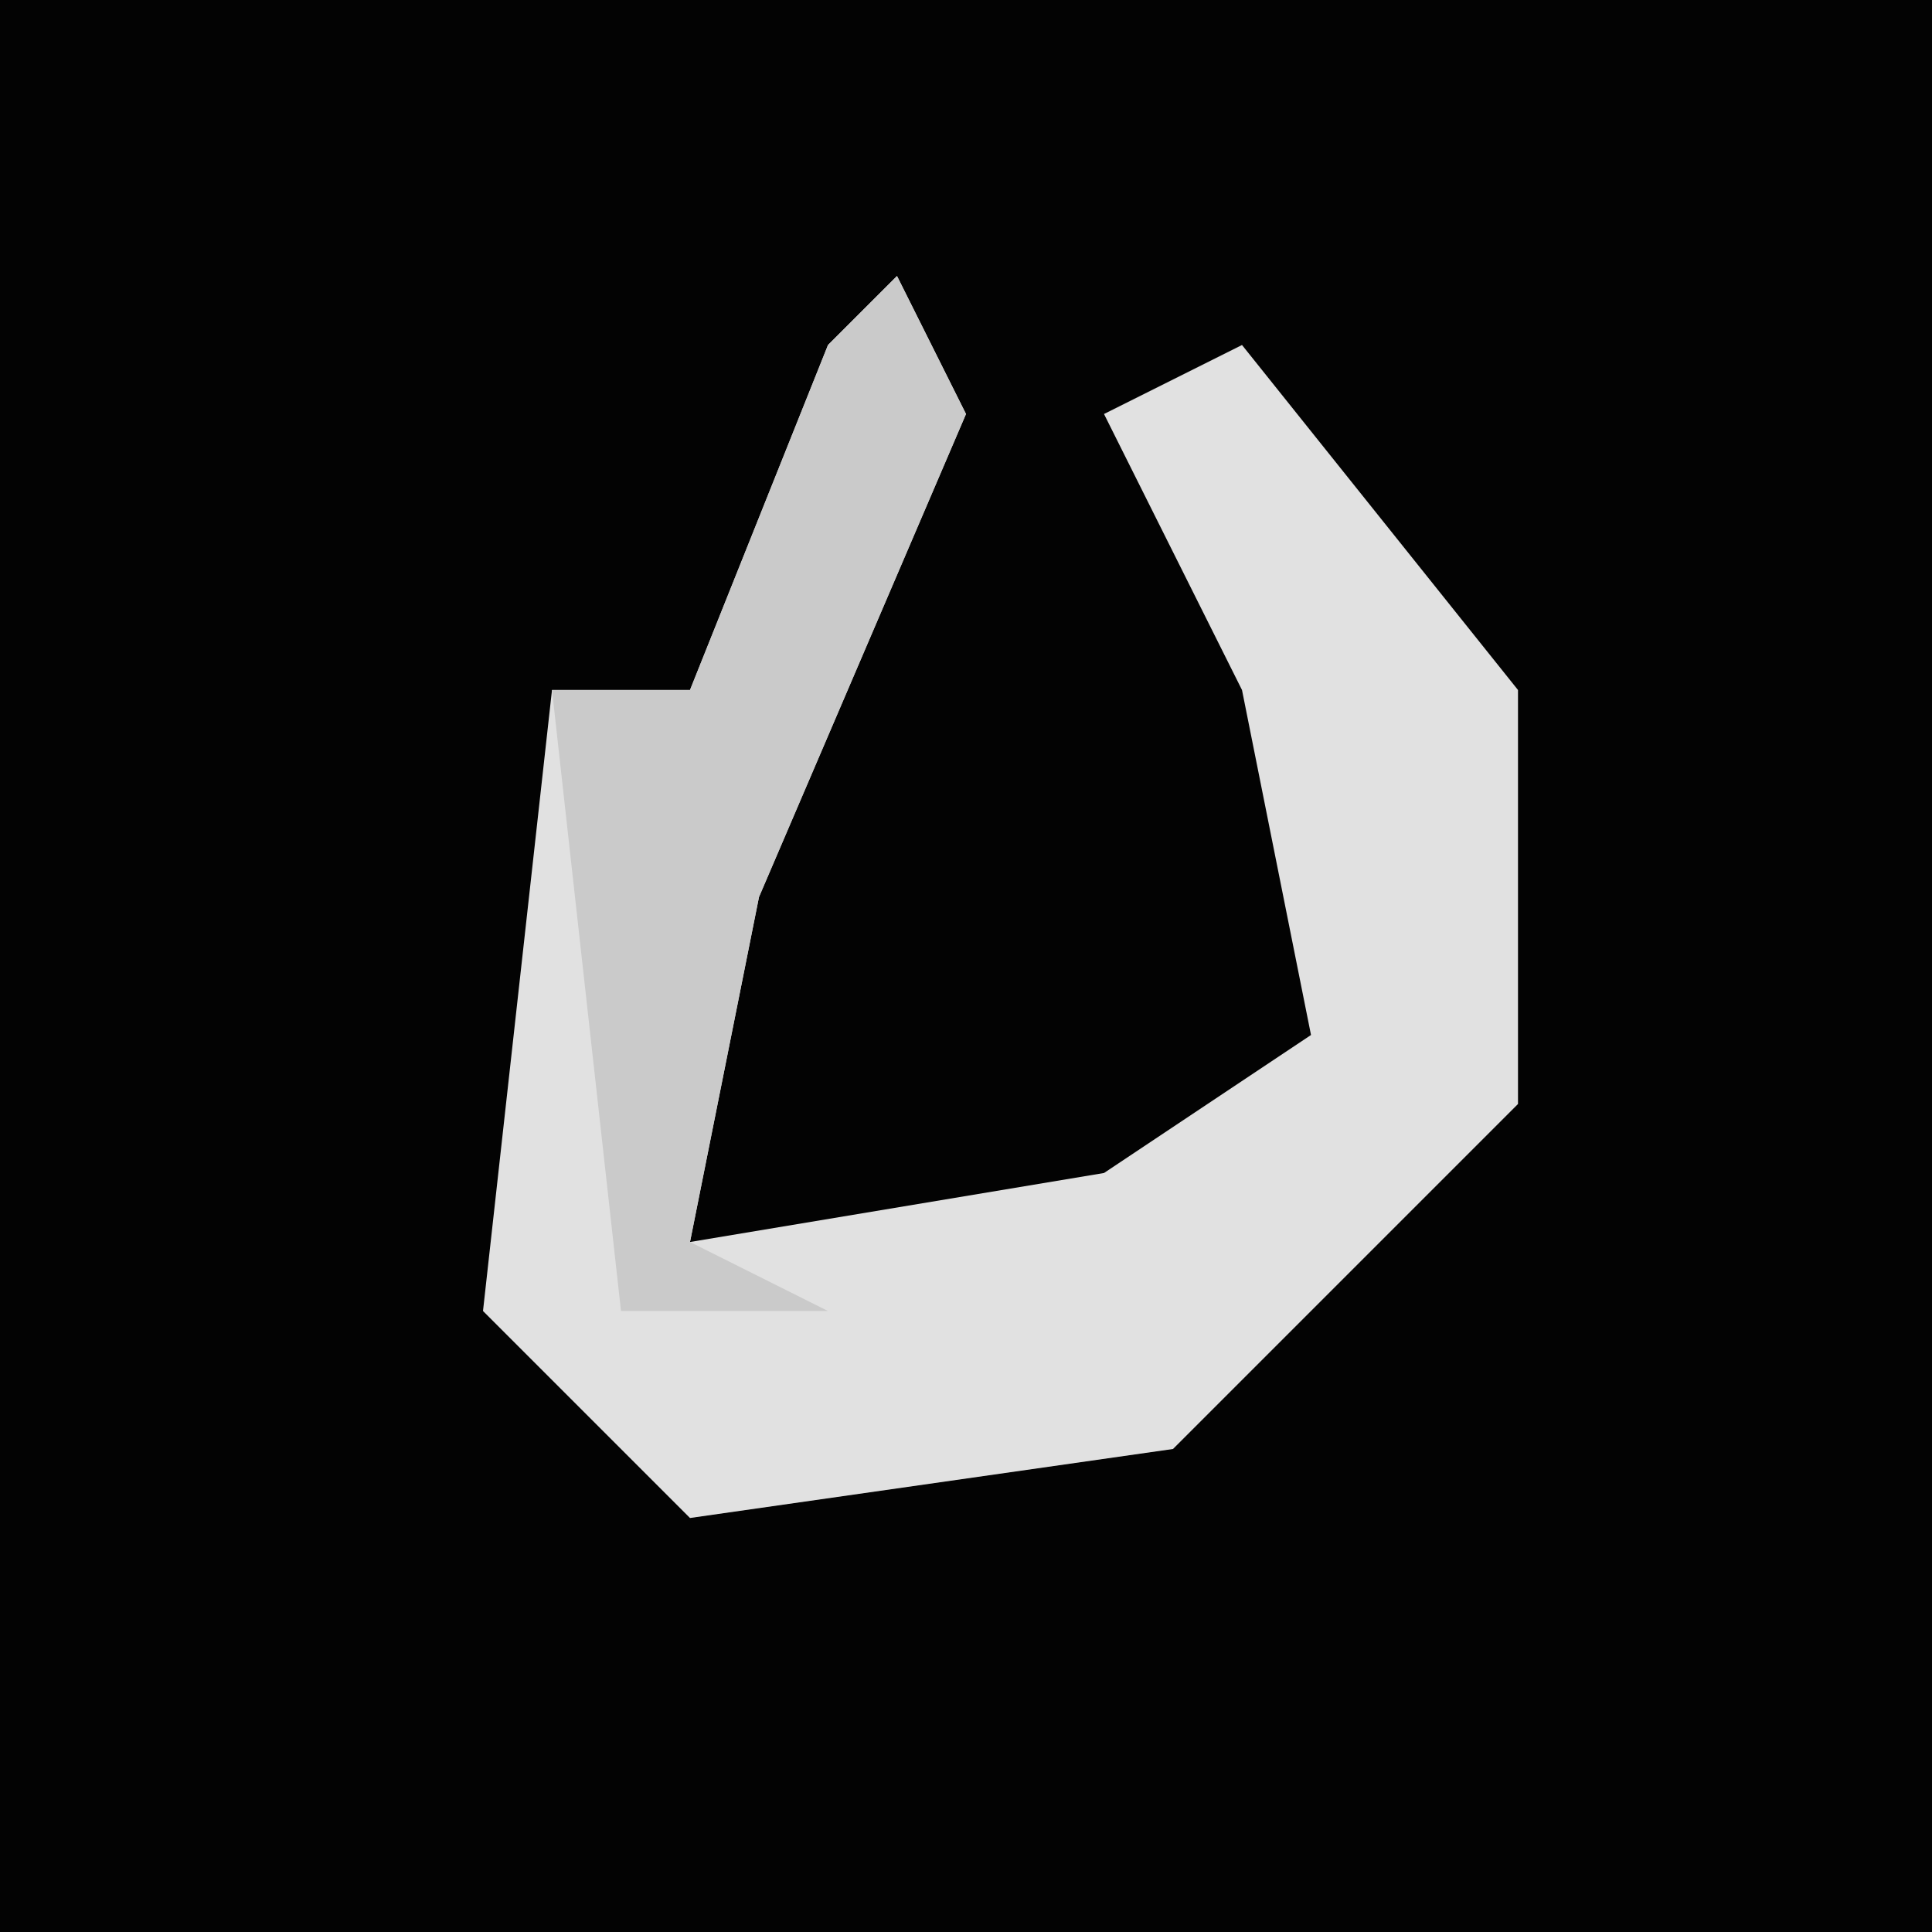 <?xml version="1.0" encoding="UTF-8"?>
<svg version="1.1" xmlns="http://www.w3.org/2000/svg" width="28" height="28">
<path d="M0,0 L28,0 L28,28 L0,28 Z " fill="#030303" transform="translate(0,0)"/>
<path d="M0,0 L1,2 L-2,9 L-3,14 L3,13 L6,11 L5,6 L3,2 L5,1 L9,6 L9,12 L4,17 L-3,18 L-6,15 L-5,6 L-3,6 L-1,1 Z " fill="#E1E1E1" transform="translate(13,4)"/>
<path d="M0,0 L1,2 L-2,9 L-3,14 L-1,15 L-4,15 L-5,6 L-3,6 L-1,1 Z " fill="#CACACA" transform="translate(13,4)"/>
</svg>

